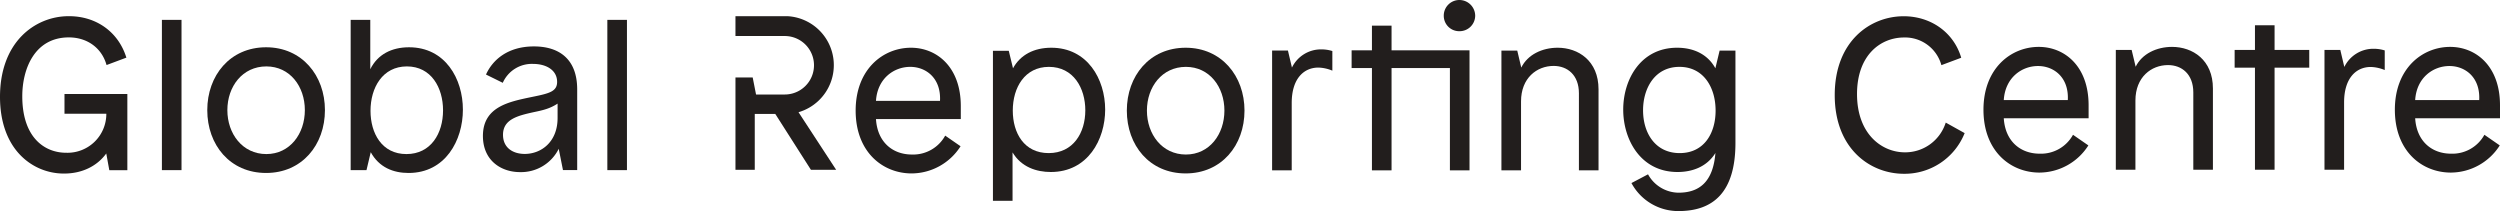 <svg id="Layer_1" data-name="Layer 1" xmlns="http://www.w3.org/2000/svg" viewBox="0 0 864 72.947">
  <g>
    <path id="fullLogo" d="M199.478,30.902c0-10.533-6.286-14.86-14.943-14.86-9.062,0-14.287,4.654-16.573,9.718l5.798,2.859a10.974,10.974,0,0,1,10.452-6.533c4.653,0,8.327,2.202,8.327,6.203,0,3.35-2.694,4.003-8.738,5.225-7.838,1.637-16.903,3.351-16.903,13.475,0,8.492,6.289,12.493,12.822,12.493a14.533,14.533,0,0,0,13.376-8.056v.001l1.468,7.357h4.915l0-27.842h-.011Zm-6.775,9.883c0,8.328-5.718,12.411-11.351,12.411-4.003,0-7.512-2.043-7.512-6.616,0-5.388,5.145-6.614,10.695-7.838,3.185-.654,5.555-1.223,8.169-2.937Z" style="fill: #221e1d"/>
    <path id="fullLogo-2" data-name="fullLogo" d="M55.955,6.876h6.778l-.001,51.922H55.954Z" style="fill: #221e1d"/>
    <path id="fullLogo-3" data-name="fullLogo" d="M91.968,16.338c12.411,0,20.331,9.799,20.331,21.722,0,12.001-7.92,21.718-20.331,21.718-12.495,0-20.334-9.718-20.334-21.718C71.633,26.137,79.472,16.338,91.968,16.338Zm.08,36.908c8.165,0,13.31-7.024,13.311-15.186,0-8.169-5.145-15.108-13.31-15.108-8.246,0-13.472,6.94-13.472,15.108C78.576,46.222,83.802,53.246,92.048,53.246Z" style="fill: #221e1d"/>
    <path id="fullLogo-4" data-name="fullLogo" d="M159.976,37.895c0,10.617-6.044,21.883-18.782,21.883-5.307,0-10.206-1.96-13.065-7.186l-1.468,6.206H121.189L121.19,6.876h6.778l0,17.055c2.529-5.145,7.431-7.593,13.391-7.593C153.932,16.338,159.976,27.278,159.976,37.895Zm-6.859.246c0-7.839-4.084-15.189-12.492-15.189-8.411,0-12.576,7.351-12.576,15.351,0,7.758,3.919,14.944,12.411,14.944S153.117,46.06,153.117,38.141Z" style="fill: #221e1d"/>
    <path id="fullLogo-5" data-name="fullLogo" d="M209.898,6.876h6.778l-.001,51.922h-6.778Z" style="fill: #221e1d"/>
    <path id="fullLogo-6" data-name="fullLogo" d="M704.837,59.644c-9.963,0-19.351-7.347-19.351-21.718s9.553-21.722,19.105-21.722c8.899,0,17.23,6.613,17.23,20.169v4.489H692.507c.488,8.004,5.798,12.25,12.411,12.25A12.626,12.626,0,0,0,716.431,46.58l5.307,3.674A20.145,20.145,0,0,1,704.837,59.644ZM692.507,34.576h22.129c.407-7.839-4.818-11.758-10.29-11.758C698.712,22.818,692.995,26.821,692.507,34.576Z" style="fill: #221e1d"/>
    <path id="fullLogo-7" data-name="fullLogo" d="M731.226,17.265h5.472l1.387,5.798c2.205-4.492,7.266-6.859,12.573-6.859,7.105,0,14.129,4.492,14.129,14.371v28.089h-6.778V31.963c0-6.367-4-9.472-8.738-9.472-5.798,0-11.267,4.165-11.267,12.25V58.665h-6.778Z" style="fill: #221e1d"/>
    <path id="fullLogo-8" data-name="fullLogo" d="M786.092,58.665h-6.778V23.39H772.29V17.265h7.024V8.738h6.778v8.528h11.985V23.39H786.092Z" style="fill: #221e1d"/>
    <path id="fullLogo-9" data-name="fullLogo" d="M847.016,59.644c-9.963,0-19.351-7.347-19.351-21.718s9.553-21.722,19.105-21.722c8.899,0,17.23,6.613,17.23,20.169v4.489H834.685c.488,8.004,5.798,12.25,12.412,12.25A12.626,12.626,0,0,0,858.609,46.58l5.307,3.674A20.145,20.145,0,0,1,847.016,59.644ZM834.685,34.576h22.129c.407-7.839-4.818-11.758-10.29-11.758C840.891,22.818,835.174,26.821,834.685,34.576Z" style="fill: #221e1d"/>
    <path id="fullLogo-10" data-name="fullLogo" d="M824.163,24.208a13.546,13.546,0,0,0-4.818-1.064c-5.061,0-9.226,3.839-9.226,12.25V58.665h-6.778V17.265h5.472l1.387,5.879a11.143,11.143,0,0,1,10.206-6.287,12.774,12.774,0,0,1,3.758.572Z" style="fill: #221e1d"/>
    <path id="fullLogo-11" data-name="fullLogo" d="M315.067,59.936c-9.963,0-19.354-7.347-19.354-21.718s9.556-21.722,19.109-21.722c8.899,0,17.23,6.613,17.23,20.169v4.489H302.737c.492,8.004,5.798,12.25,12.412,12.25a12.626,12.626,0,0,0,11.512-6.532l5.31,3.674A20.155,20.155,0,0,1,315.067,59.936ZM302.737,34.867h22.129c.407-7.839-4.818-11.758-10.29-11.758C308.942,23.109,303.228,27.113,302.737,34.867Z" style="fill: #221e1d"/>
    <path id="fullLogo-12" data-name="fullLogo" d="M381.945,37.888c0,10.29-5.96,21.557-18.782,21.557-4.98,0-10.206-1.714-13.226-6.775V69.398h-6.778V17.556H348.63l1.468,6.044c2.532-4.657,7.266-7.105,13.23-7.105C375.82,16.496,381.945,27.355,381.945,37.888Zm-6.859.246c0-7.674-4.084-15.024-12.576-15.024-8.327,0-12.492,7.105-12.492,15.108,0,7.755,3.919,14.694,12.411,14.694S375.086,45.891,375.086,38.133Z" style="fill: #221e1d"/>
    <path id="fullLogo-13" data-name="fullLogo" d="M409.767,16.496c12.412,0,20.331,9.799,20.331,21.722,0,12.001-7.92,21.718-20.331,21.718-12.495,0-20.334-9.718-20.334-21.718C389.433,26.294,397.271,16.496,409.767,16.496Zm.081,36.908c8.165,0,13.31-7.024,13.31-15.186,0-8.169-5.145-15.108-13.31-15.108-8.246,0-13.472,6.94-13.472,15.108C396.376,46.38,401.601,53.404,409.848,53.404Z" style="fill: #221e1d"/>
    <path id="fullLogo-14" data-name="fullLogo" d="M518.893,17.492h5.472l1.387,5.862c2.205-4.492,7.266-6.859,12.576-6.859,7.101,0,14.125,4.492,14.125,14.371V58.873h-6.778V32.254c0-6.367-4-9.472-8.738-9.472-5.795,0-11.267,4.165-11.267,12.25V58.873h-6.778Z" style="fill: #221e1d"/>
    <path id="fullLogo-15" data-name="fullLogo" d="M594.298,17.491l-1.468,6.11c-2.532-4.657-7.266-7.105-13.23-7.105-12.492,0-18.617,10.859-18.617,21.392,0,10.29,5.96,21.557,18.782,21.557,4.907,0,10.042-1.68,13.081-6.569-.795,9.898-5.491,13.719-12.752,13.719A12.191,12.191,0,0,1,569.56,60.244l-5.732,3.02a18.359,18.359,0,0,0,16.267,9.683c11.928,0,19.675-6.43,19.675-23.549V17.491Zm-26.456,20.642c0-7.674,4.085-15.024,12.576-15.024,8.327,0,12.492,7.105,12.492,15.108,0,7.755-3.92,14.694-12.411,14.694S567.842,45.891,567.842,38.133Z" style="fill: #221e1d"/>
    <path id="fullLogo-16" data-name="fullLogo" d="M504.353,0a5.402,5.402,0,0,0-5.387,5.472,5.316,5.316,0,0,0,5.387,5.31,5.389,5.389,0,0,0,5.473-5.31A5.474,5.474,0,0,0,504.353,0Z" style="fill: #221e1d"/>
    <polygon id="fullLogo-17" data-name="fullLogo" points="480.92 8.864 474.142 8.864 474.142 17.392 467.118 17.392 467.118 23.516 474.142 23.516 474.142 58.873 480.92 58.873 480.92 23.516 501.087 23.516 501.087 58.873 507.864 58.873 507.864 17.556 507.864 17.392 480.92 17.392 480.92 8.864" style="fill: #221e1d"/>
    <path id="fullLogo-18" data-name="fullLogo" d="M460.461,24.417a13.547,13.547,0,0,0-4.818-1.064c-5.061,0-9.226,3.838-9.226,12.25V58.873h-6.778V17.474H445.11l1.387,5.879a11.144,11.144,0,0,1,10.206-6.287,12.771,12.771,0,0,1,3.758.572Z" style="fill: #221e1d"/>
    <path id="fullLogo-19" data-name="fullLogo" d="M22.287,32.484l0,6.818h14.462a13.426,13.426,0,0,1-13.902,13.49c-7.323,0-15.147-5.13-15.147-19.53,0-9.382,4.215-20.337,16.098-20.337,6.211,0,11.154,3.501,12.901,9.133l.131.42,6.849-2.56-.125-.377C40.733,10.939,33.189,5.594,23.872,5.594A22.677,22.677,0,0,0,7.516,12.415C2.601,17.442,0,24.728,0,33.481c0,8.435,2.442,15.403,7.058,20.153a20.897,20.897,0,0,0,15.126,6.345H22.19c6.096,0,11.335-2.517,14.534-6.94l1.05,5.772h6.239l0-26.326Z" style="fill: #221e1d"/>
    <path id="fullLogo-20" data-name="fullLogo" d="M672.455,42.37l-.165.458a14.68,14.68,0,0,1-13.948,9.818c-7.974,0-16.555-6.301-16.555-20.137,0-13.509,8.167-19.555,16.262-19.555a13.003,13.003,0,0,1,12.771,9.142l.131.42,6.85-2.56-.118-.374c-2.672-8.482-10.435-13.964-19.779-13.967-11.472,0-23.822,8.531-23.822,27.261,0,18.676,12.388,27.183,23.897,27.183a22.321,22.321,0,0,0,20.86-13.711l.146-.343Z" style="fill: #221e1d"/>
    <path id="fullLogo-21" data-name="fullLogo" d="M276.017,38.858l-.054-.075a16.946,16.946,0,0,0-3.781-33.188H254.175v6.855H271.236a10.105,10.105,0,0,1-.044,20.211h-9.886v-.025h-.022l-1.153-5.858h-5.955V58.68h6.669V39.37h7.088L280.254,58.68h8.717Z" style="fill: #221e1d"/>
  </g>
</svg>
